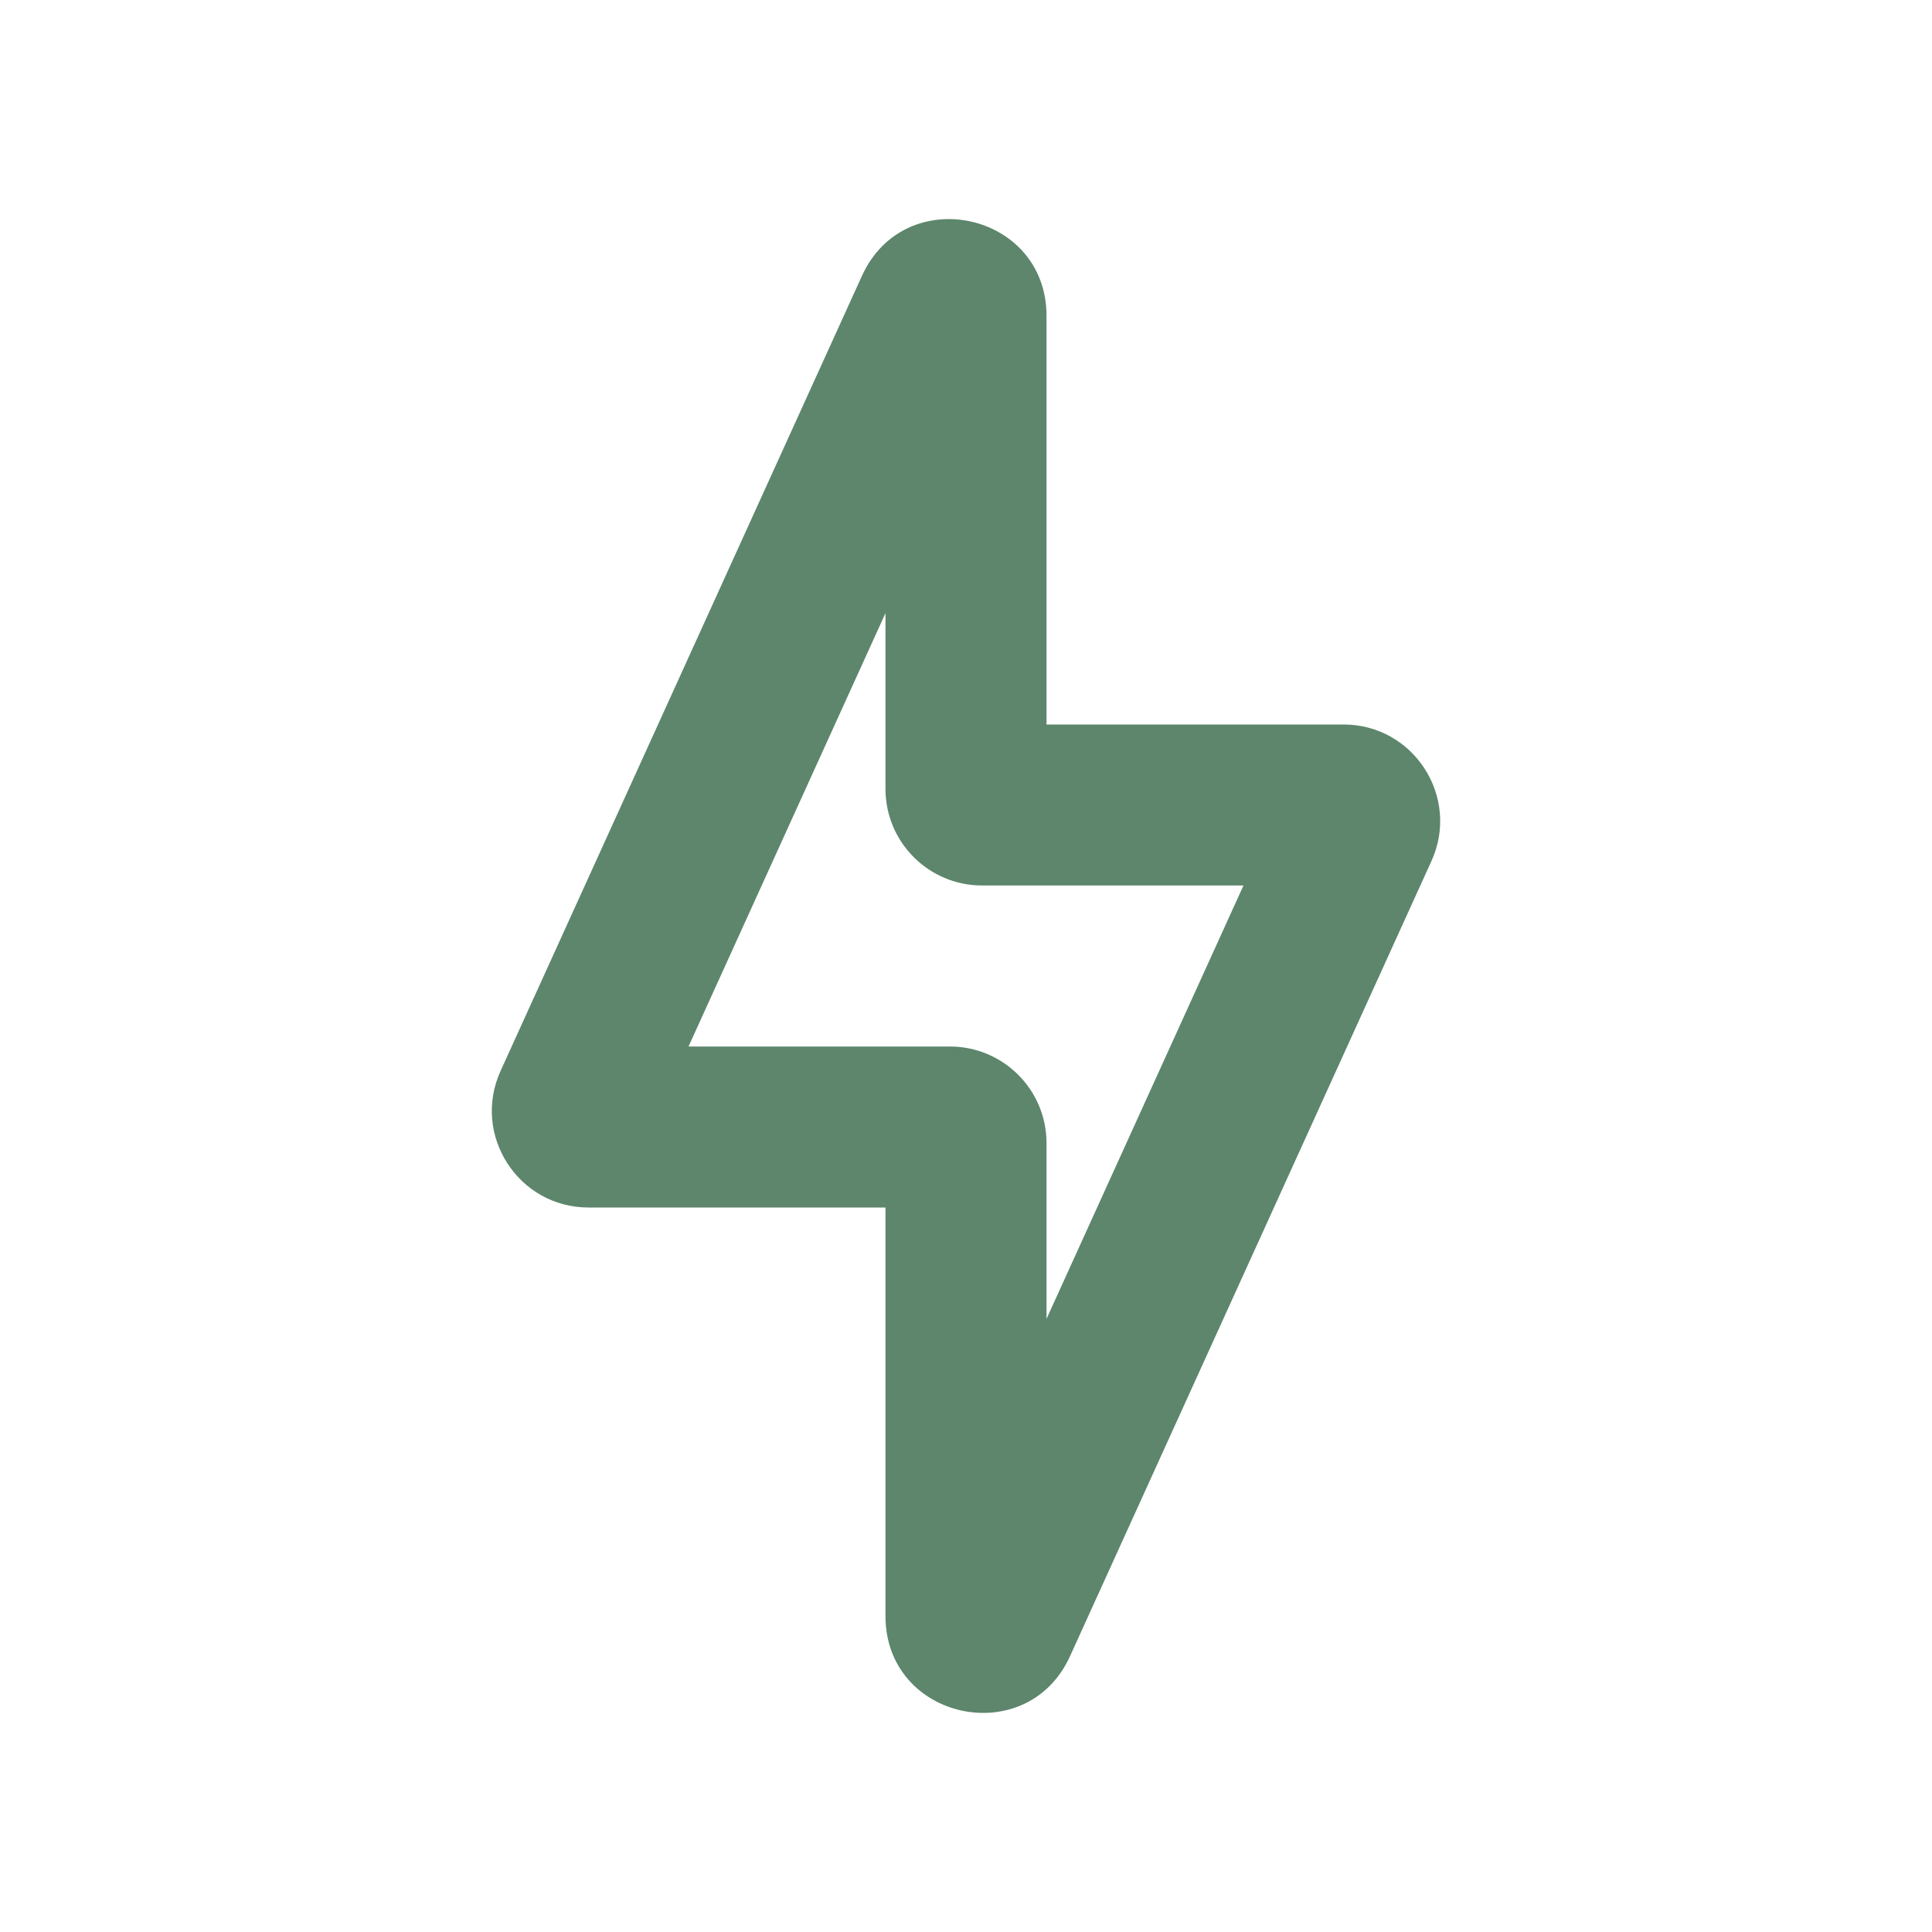 <svg width="40" height="40" viewBox="0 0 40 40" fill="none" xmlns="http://www.w3.org/2000/svg">
<path fill-rule="evenodd" clip-rule="evenodd" d="M21.667 6.539C21.667 4.388 18.736 3.753 17.846 5.711L10.364 22.172C9.762 23.497 10.73 25 12.184 25H18.333V33.461C18.333 35.612 21.264 36.247 22.154 34.289L29.636 17.828C30.238 16.503 29.27 15 27.816 15H21.667V6.539ZM14.255 21.667L18.333 12.694V16.333C18.333 17.438 19.229 18.333 20.333 18.333H25.745L21.667 27.306V23.667C21.667 22.562 20.771 21.667 19.667 21.667H14.255Z" fill="#5D866C"/>
</svg>
